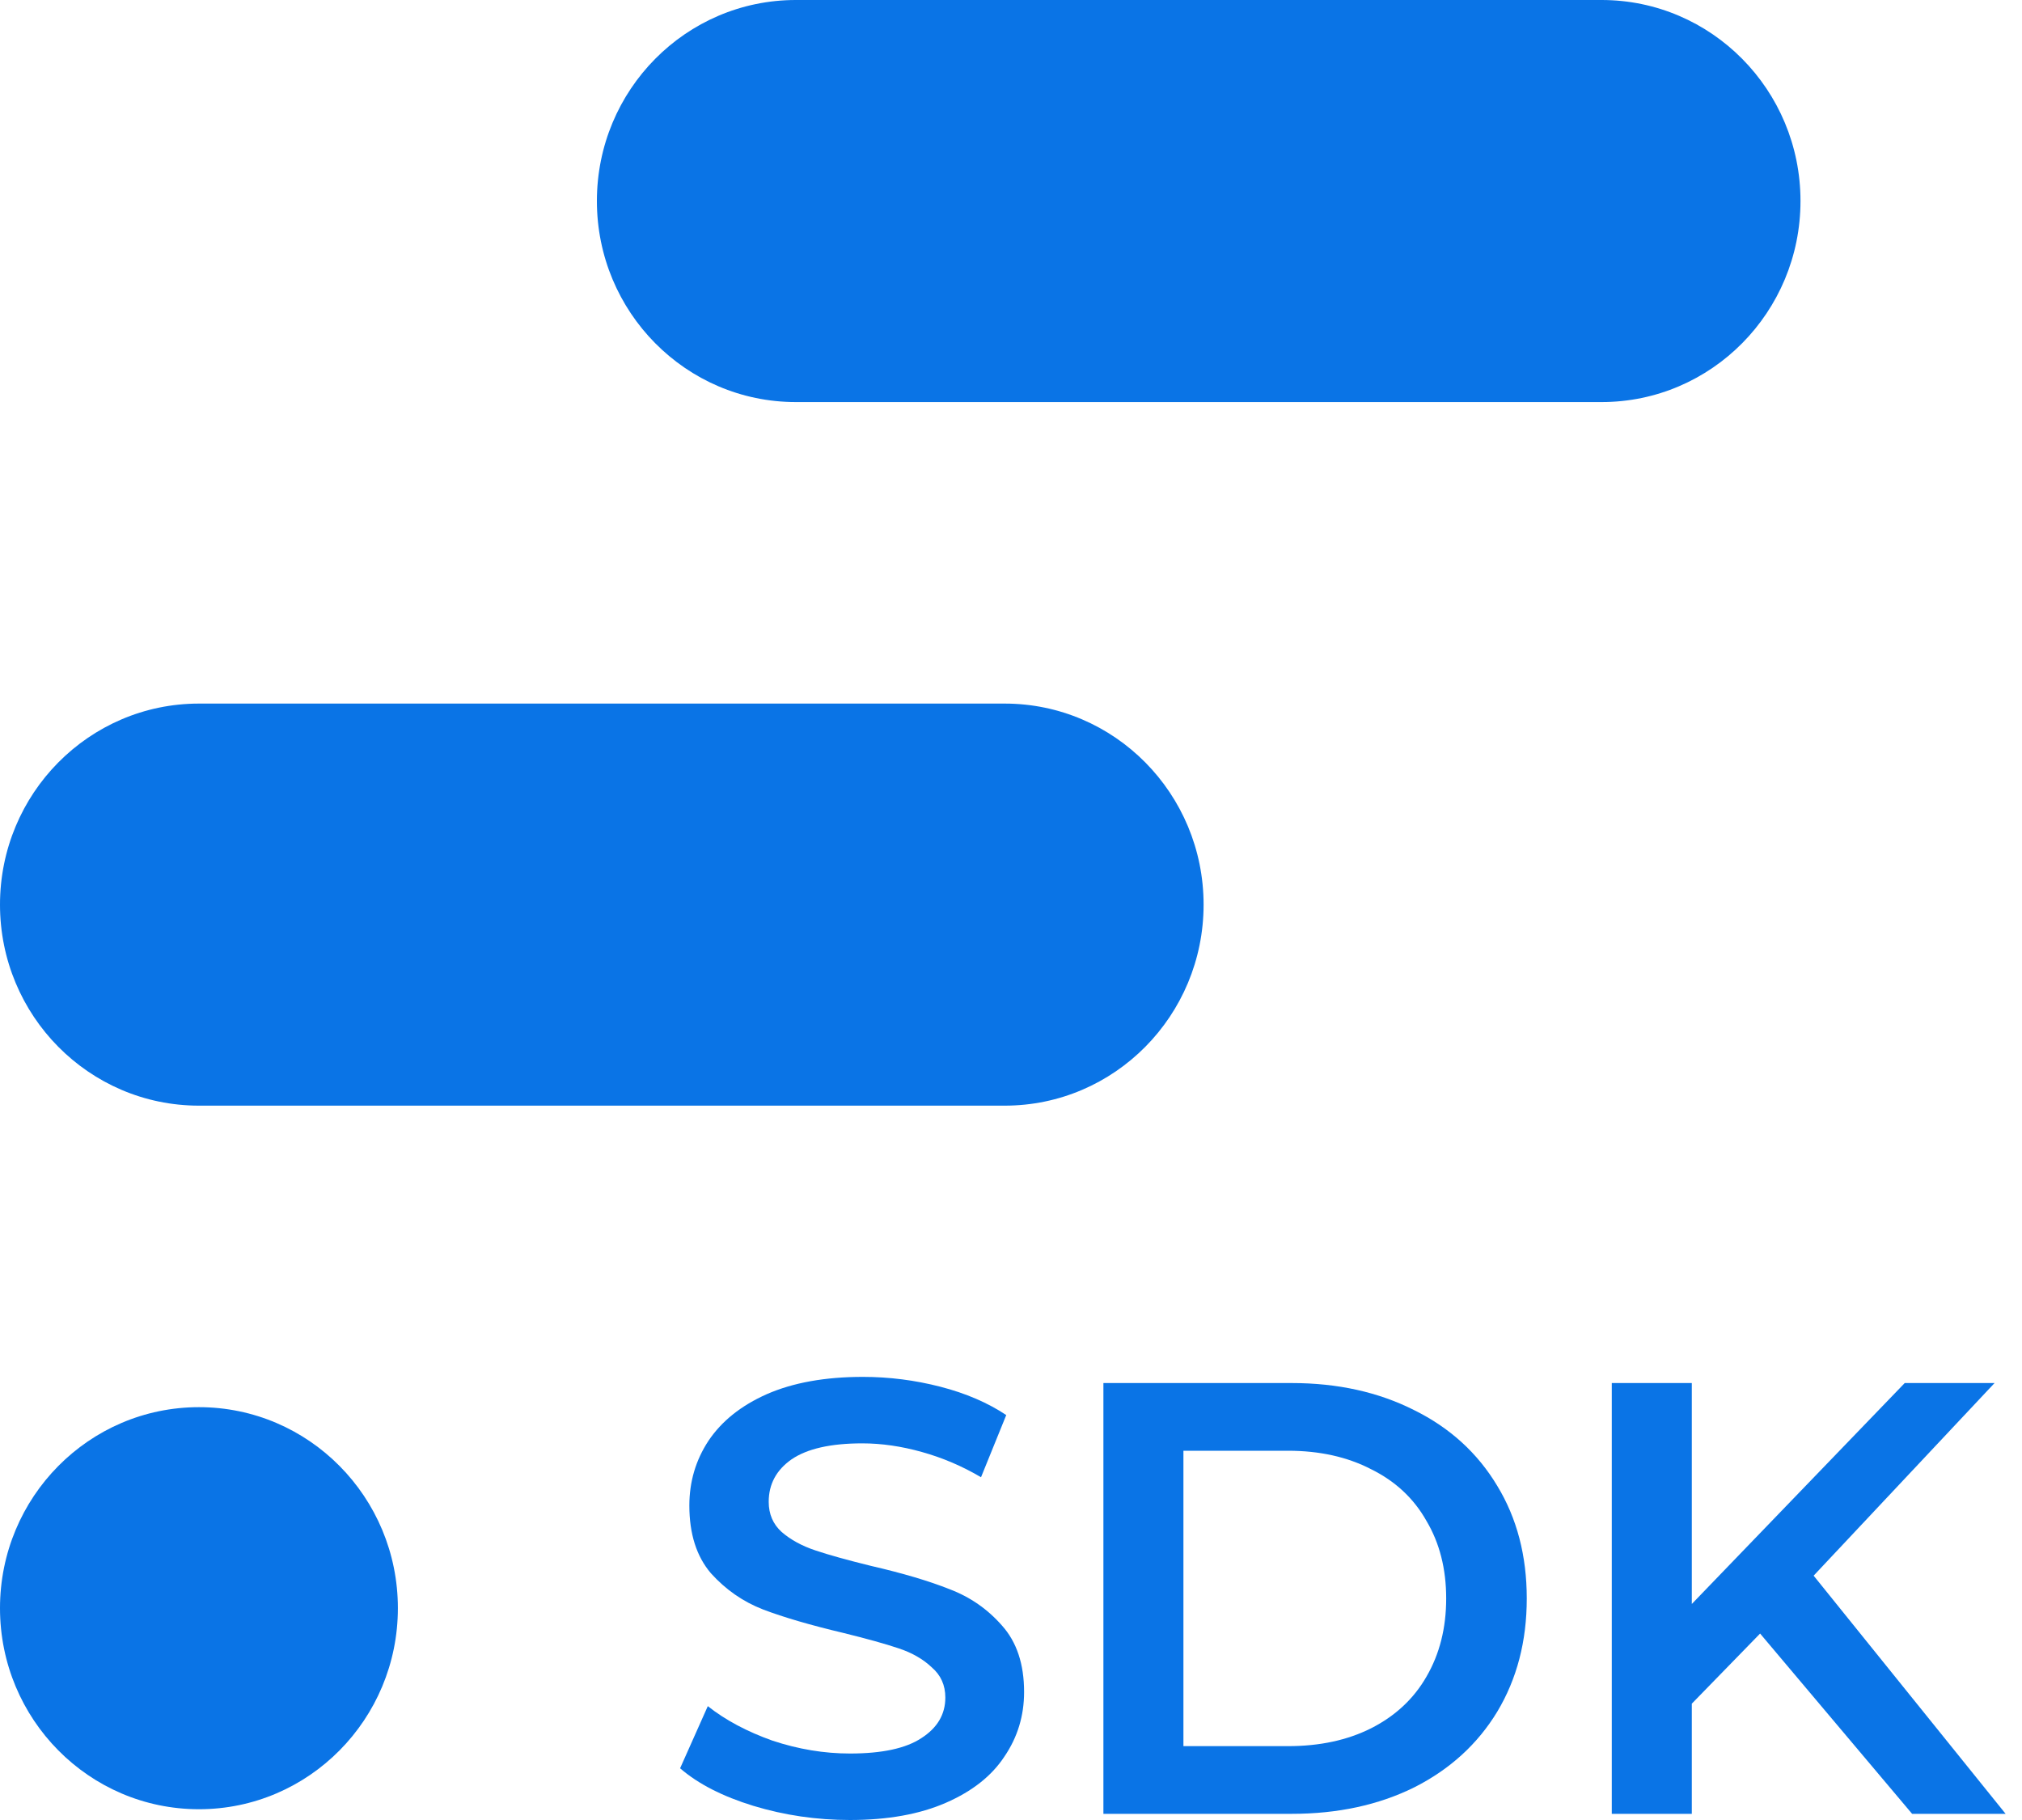 <svg width="40" height="36" viewBox="0 0 40 36" fill="none" xmlns="http://www.w3.org/2000/svg">
<path d="M3.936 35.787C6.109 35.787 7.871 34.006 7.871 31.81C7.871 29.614 6.109 27.834 3.936 27.834C1.762 27.834 0 29.614 0 31.81C0 34.006 1.762 35.787 3.936 35.787Z" fill="#0A74E6"/>
<path d="M19.875 13.917H3.936C1.762 13.917 0 15.698 0 17.894C0 20.09 1.762 21.87 3.936 21.87H19.875C22.048 21.87 23.81 20.09 23.81 17.894C23.81 15.698 22.048 13.917 19.875 13.917Z" fill="#0A74E6"/>
<path d="M31.683 0H15.744C13.57 0 11.808 1.78 11.808 3.976C11.808 6.172 13.57 7.953 15.744 7.953H31.683C33.856 7.953 35.618 6.172 35.618 3.976C35.618 1.78 33.856 0 31.683 0Z" fill="#0A74E6"/>
<path d="M16.814 36C16.157 36 15.52 35.907 14.903 35.72C14.294 35.533 13.811 35.286 13.454 34.977L14.002 33.748C14.351 34.024 14.777 34.251 15.28 34.43C15.792 34.6 16.303 34.685 16.814 34.685C17.447 34.685 17.918 34.584 18.226 34.381C18.543 34.178 18.701 33.91 18.701 33.578C18.701 33.334 18.612 33.135 18.433 32.981C18.263 32.819 18.044 32.693 17.776 32.604C17.508 32.514 17.143 32.413 16.68 32.299C16.031 32.145 15.504 31.991 15.098 31.837C14.7 31.683 14.355 31.443 14.063 31.119C13.779 30.786 13.637 30.34 13.637 29.78C13.637 29.309 13.763 28.883 14.014 28.501C14.274 28.112 14.659 27.803 15.171 27.576C15.69 27.349 16.323 27.235 17.07 27.235C17.589 27.235 18.1 27.3 18.604 27.43C19.107 27.56 19.541 27.747 19.906 27.99L19.407 29.22C19.034 29 18.644 28.834 18.238 28.721C17.833 28.607 17.439 28.55 17.058 28.55C16.433 28.55 15.966 28.656 15.658 28.867C15.357 29.078 15.207 29.358 15.207 29.706C15.207 29.95 15.293 30.149 15.463 30.303C15.641 30.457 15.865 30.579 16.132 30.668C16.4 30.758 16.765 30.859 17.228 30.973C17.861 31.119 18.38 31.273 18.786 31.435C19.192 31.589 19.537 31.829 19.821 32.153C20.113 32.478 20.259 32.916 20.259 33.468C20.259 33.939 20.129 34.365 19.869 34.746C19.618 35.128 19.233 35.432 18.713 35.659C18.194 35.886 17.561 36 16.814 36Z" fill="#0A74E6"/>
<path d="M21.828 27.357H25.553C26.462 27.357 27.27 27.536 27.976 27.893C28.682 28.242 29.23 28.741 29.619 29.39C30.009 30.031 30.203 30.774 30.203 31.618C30.203 32.462 30.009 33.208 29.619 33.858C29.23 34.499 28.682 34.998 27.976 35.355C27.27 35.704 26.462 35.878 25.553 35.878H21.828V27.357ZM25.48 34.539C26.105 34.539 26.653 34.422 27.123 34.186C27.602 33.943 27.968 33.602 28.219 33.164C28.479 32.717 28.609 32.202 28.609 31.618C28.609 31.033 28.479 30.522 28.219 30.084C27.968 29.638 27.602 29.297 27.123 29.061C26.653 28.818 26.105 28.696 25.48 28.696H23.411V34.539H25.48Z" fill="#0A74E6"/>
<path d="M34.819 32.312L33.468 33.699V35.878H31.885V27.357H33.468V31.727L37.68 27.357H39.457L35.878 31.167L39.676 35.878H37.826L34.819 32.312Z" fill="#0A74E6"/>
</svg>
